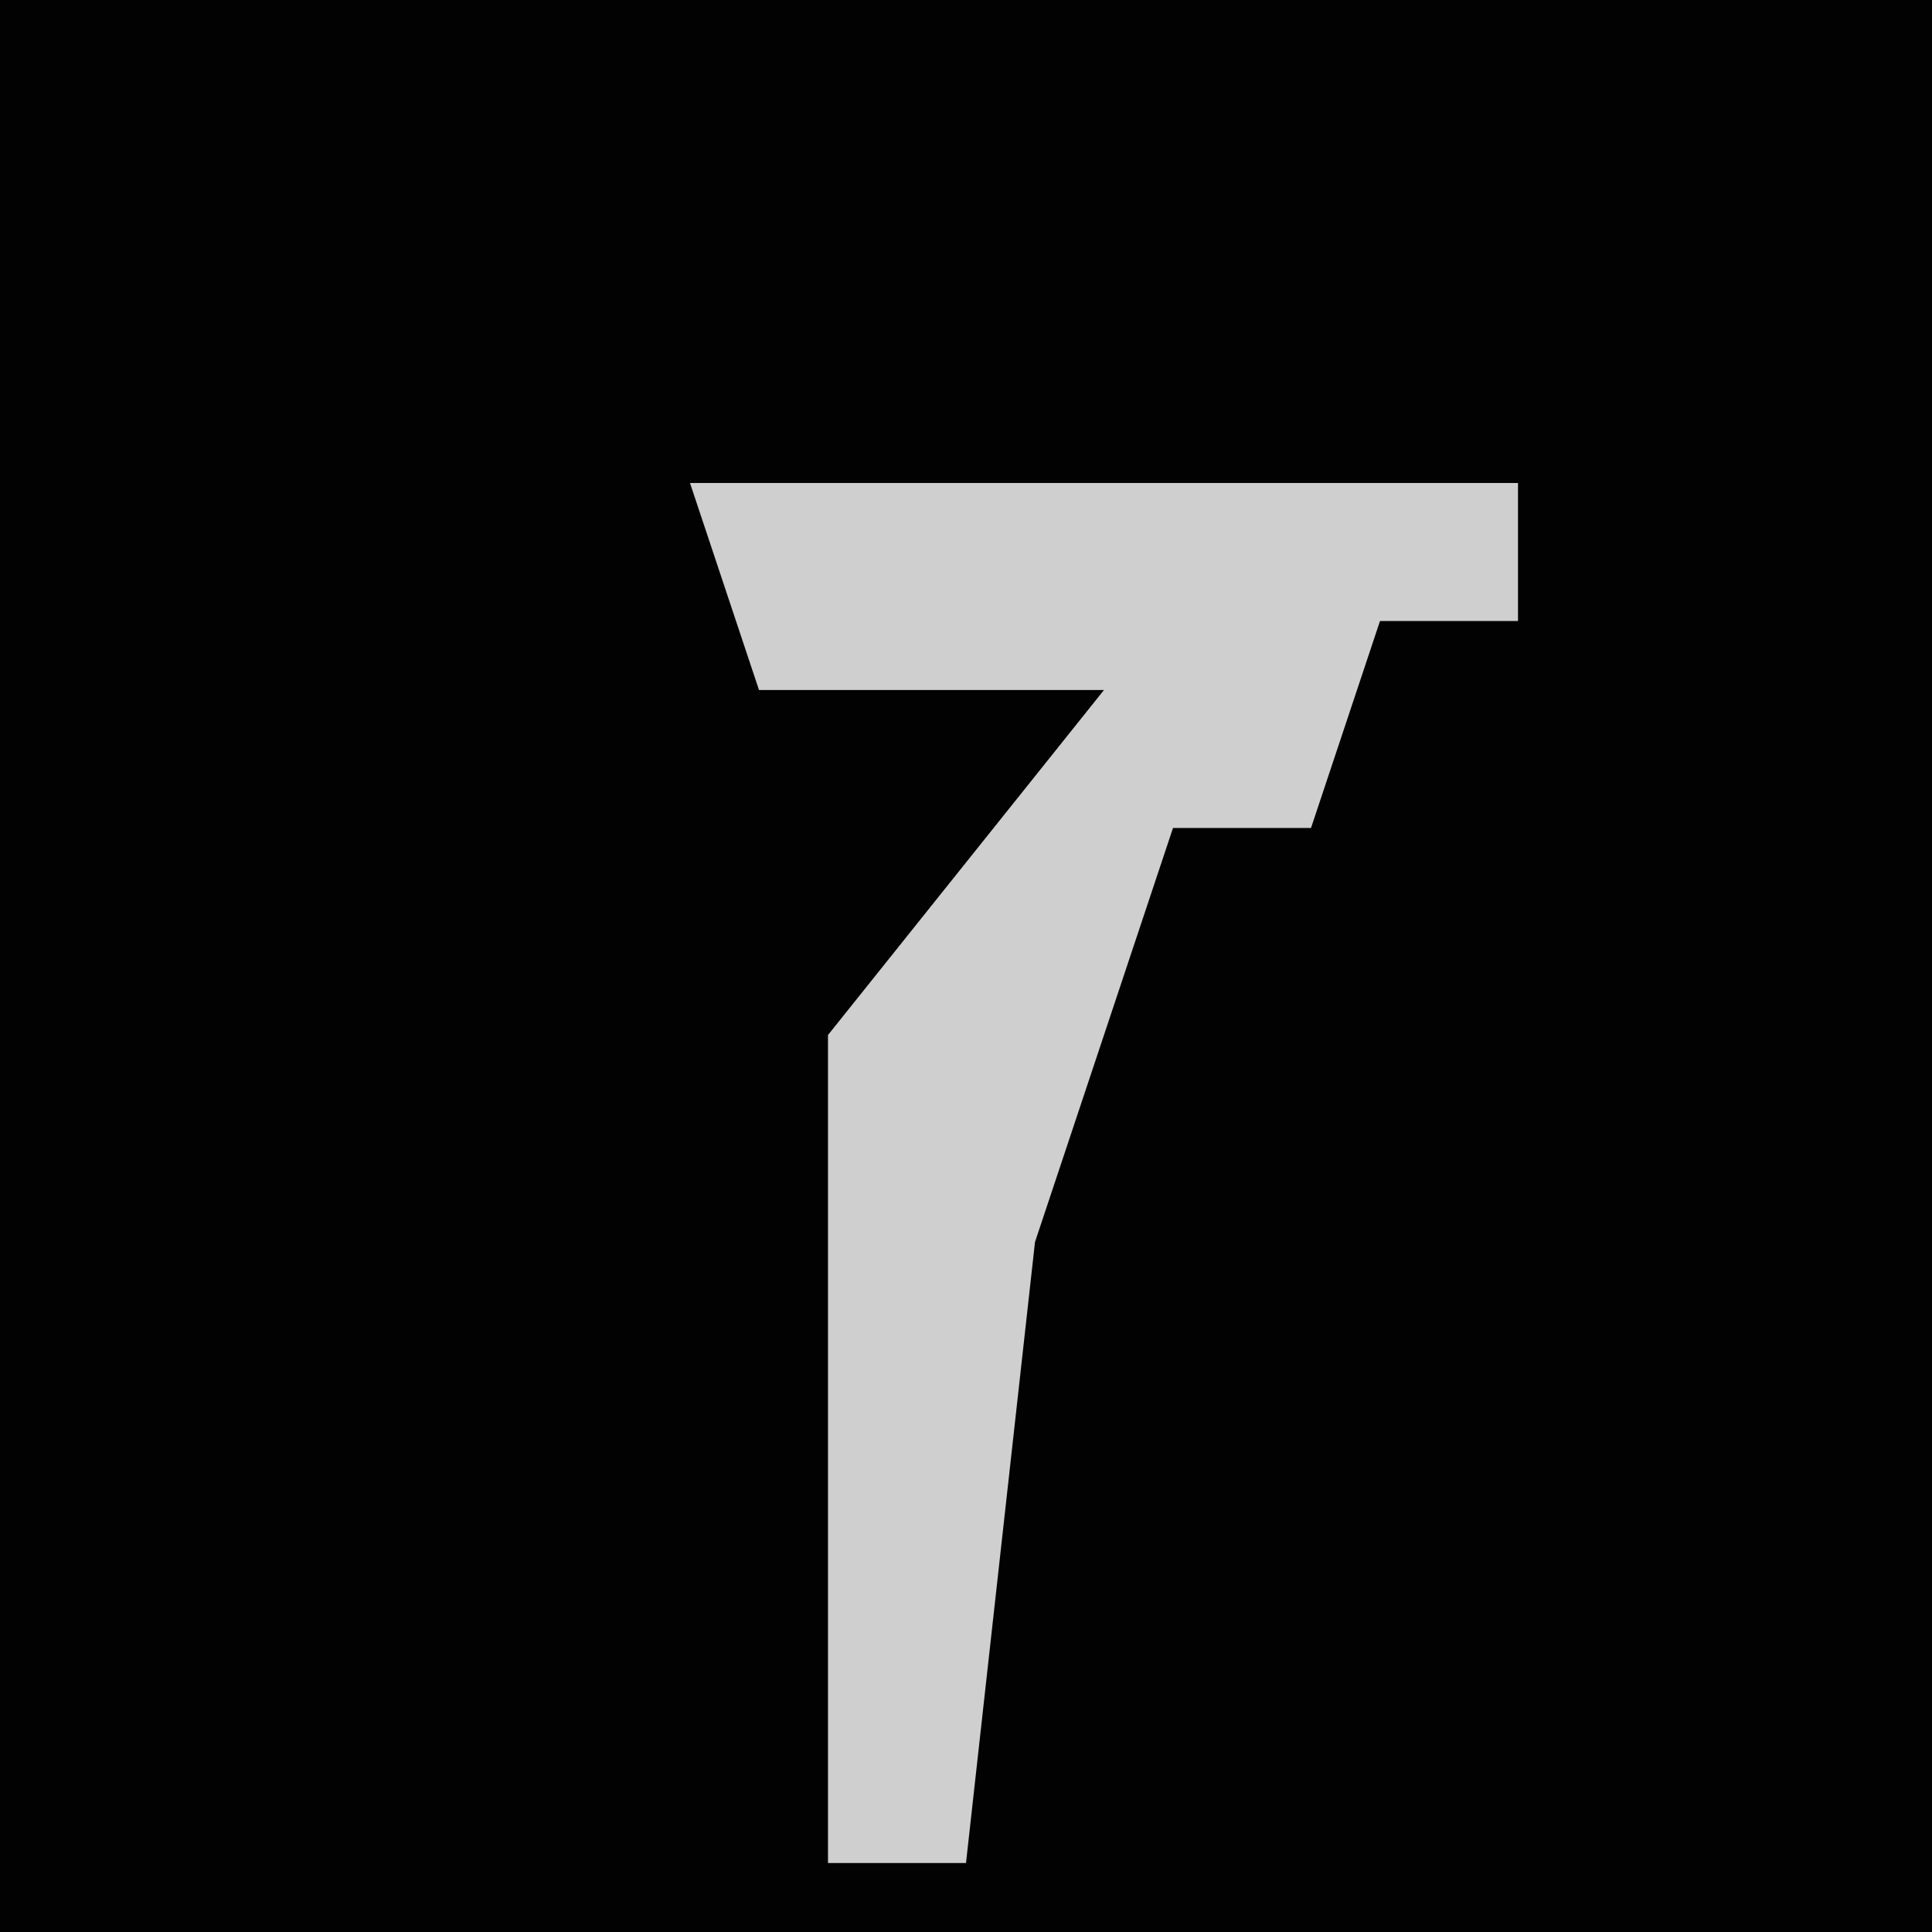 <?xml version="1.0" encoding="UTF-8"?>
<svg version="1.1" xmlns="http://www.w3.org/2000/svg" width="28" height="28">
<path d="M0,0 L28,0 L28,28 L0,28 Z " fill="#020202" transform="translate(0,0)"/>
<path d="M0,0 L12,0 L12,2 L10,2 L9,5 L7,5 L5,11 L4,20 L2,20 L2,8 L6,3 L1,3 Z " fill="#CFCFCF" transform="translate(10,7)"/>
</svg>
